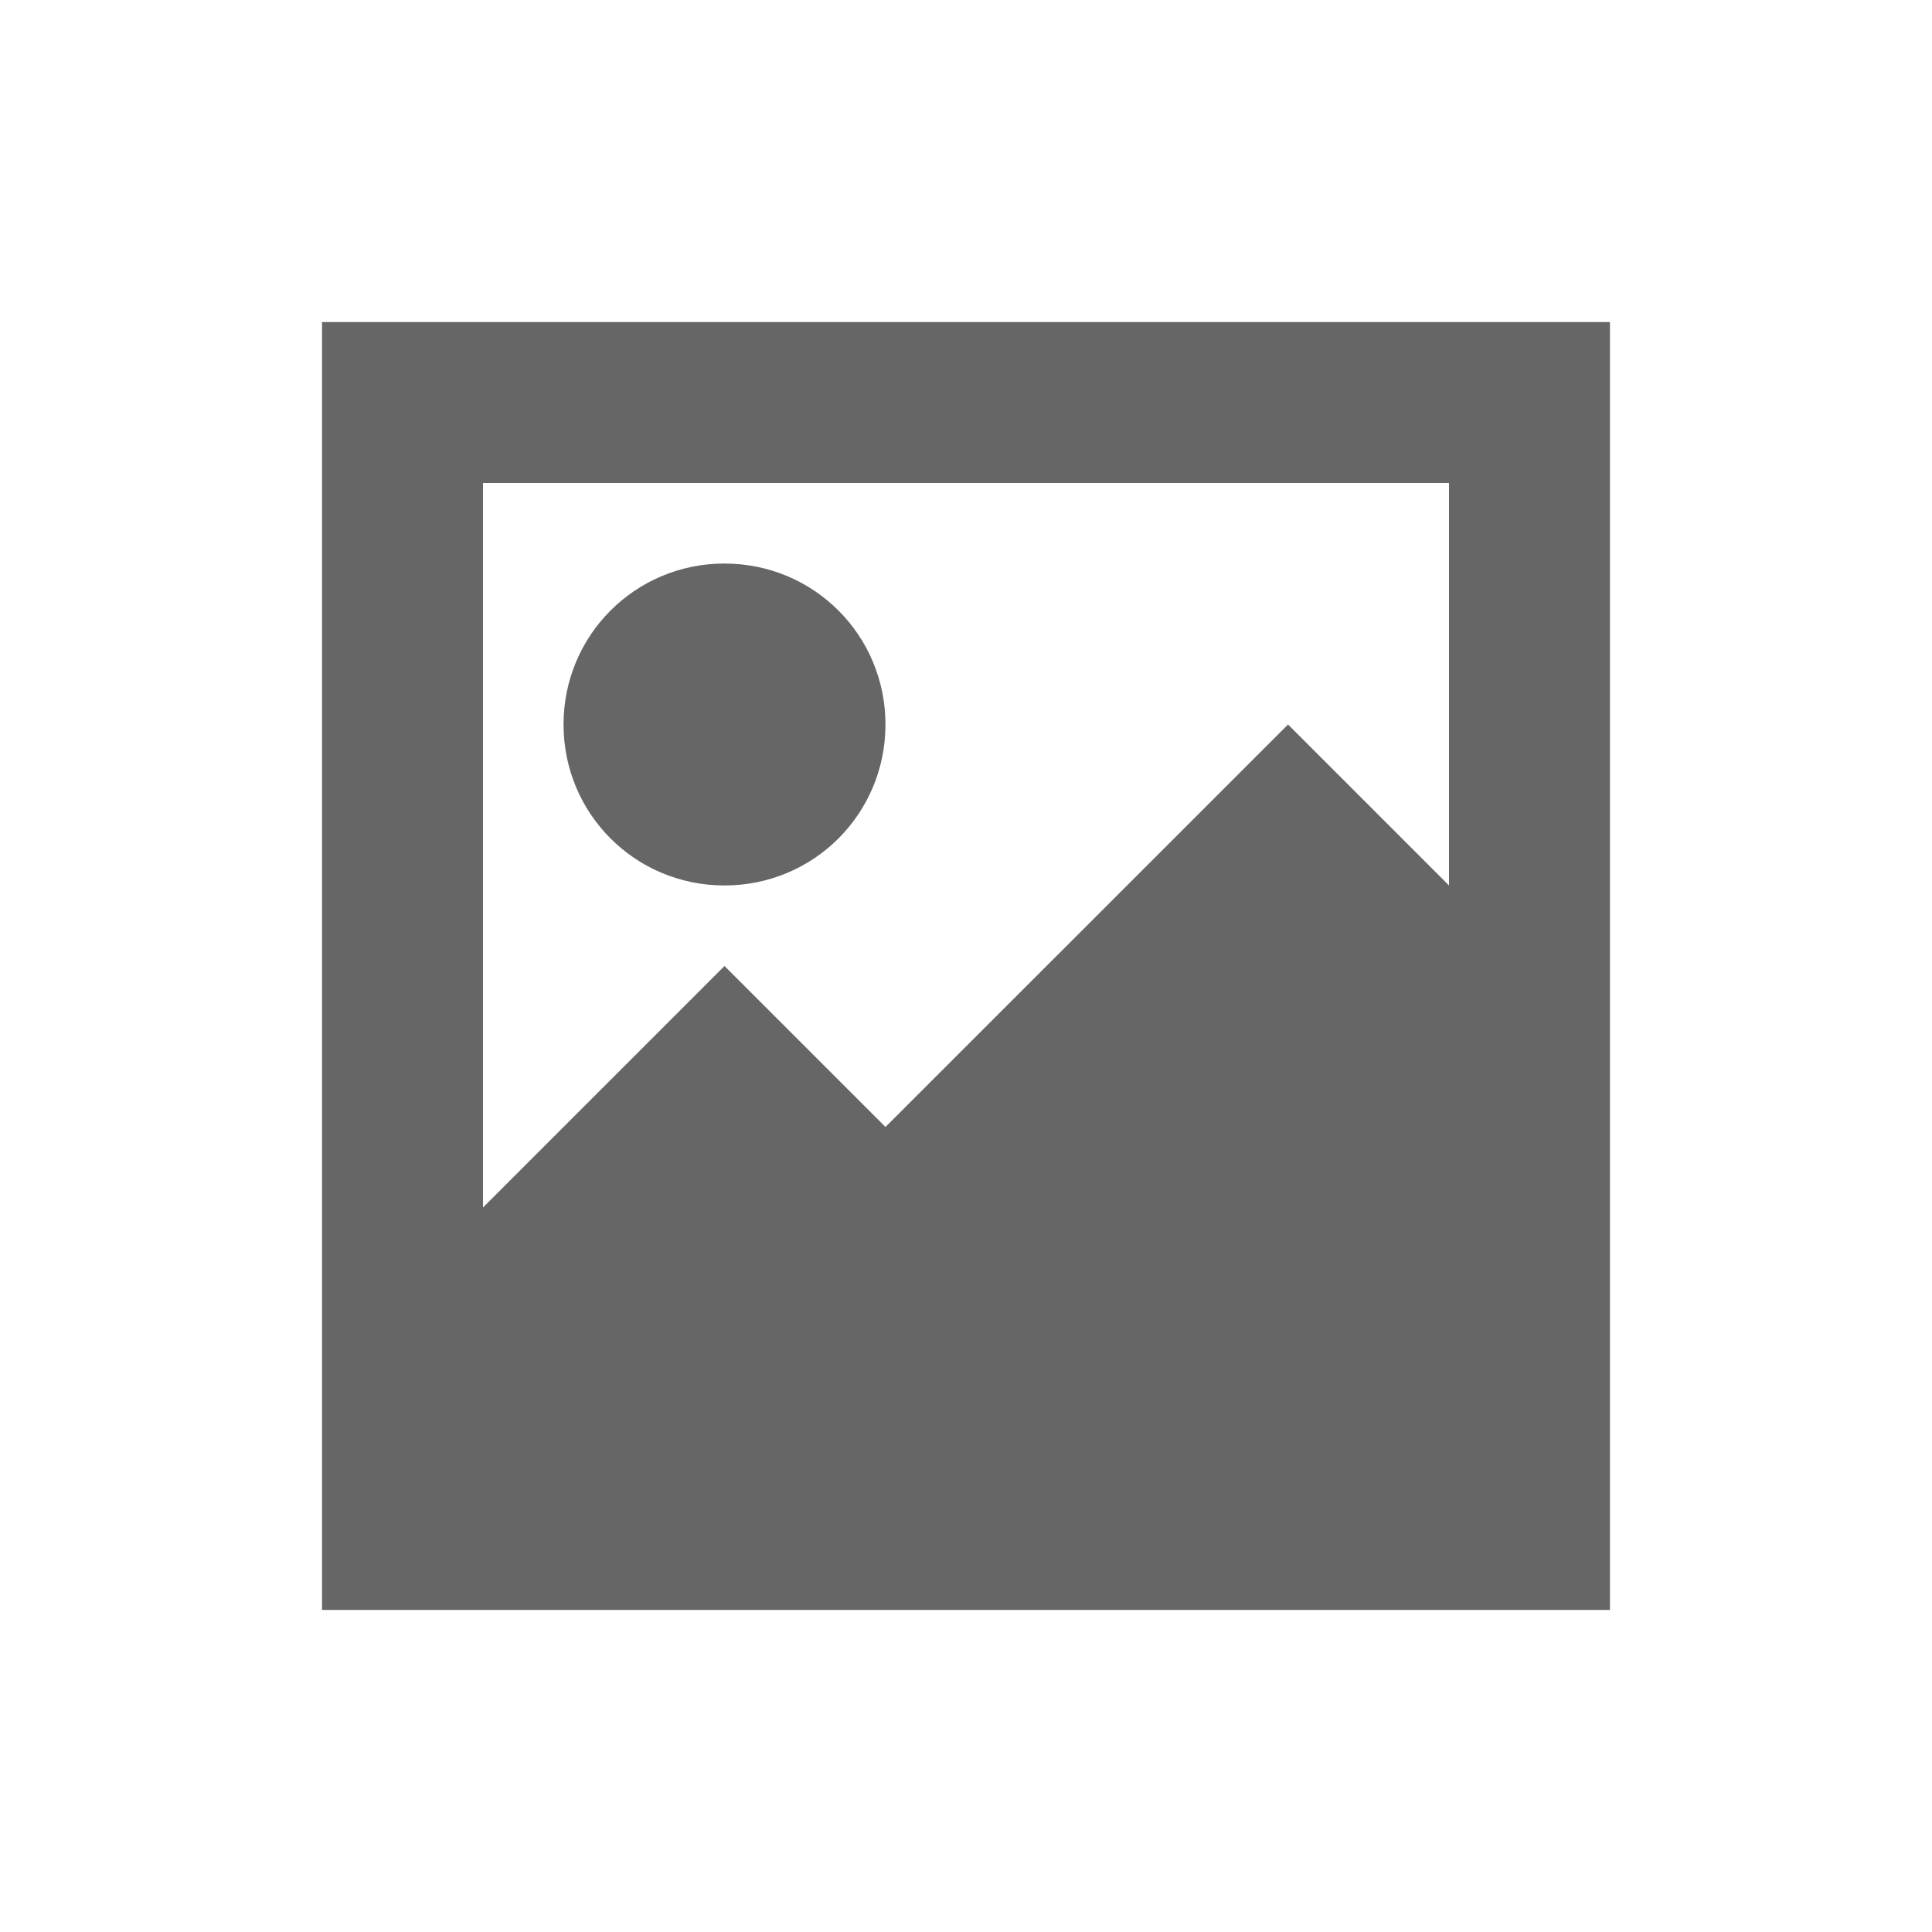 <?xml version="1.0" encoding="UTF-8" standalone="no"?>
<svg
   xmlns:dc="http://purl.org/dc/elements/1.1/"
   xmlns:cc="http://creativecommons.org/ns#"
   xmlns:rdf="http://www.w3.org/1999/02/22-rdf-syntax-ns#"
   xmlns:svg="http://www.w3.org/2000/svg"
   xmlns="http://www.w3.org/2000/svg"
   xmlns:sodipodi="http://sodipodi.sourceforge.net/DTD/sodipodi-0.dtd"
   xmlns:inkscape="http://www.inkscape.org/namespaces/inkscape"
   width="76pt"
   height="76pt"
   viewBox="0 0 76 76"
   version="1.1"
   id="svg171"
   inkscape:version="0.91 r13725"
   sodipodi:docname="view-preview.svg">
  <defs
     id="defs178" />
  <sodipodi:namedview
     pagecolor="#ffffff"
     bordercolor="#666666"
     borderopacity="1"
     objecttolerance="10"
     gridtolerance="10"
     guidetolerance="10"
     inkscape:pageopacity="0"
     inkscape:pageshadow="2"
     inkscape:window-width="640"
     inkscape:window-height="480"
     id="namedview176"
     showgrid="false"
     inkscape:zoom="2.4842105"
     inkscape:cx="47.5"
     inkscape:cy="47.5"
     inkscape:window-x="0"
     inkscape:window-y="0"
     inkscape:window-maximized="0"
     inkscape:current-layer="svg171" />
  <g
     id="surface1"
     style="fill:#666666">
    <path
       style="stroke:none;fill-rule:nonzero;fill:#666666;fill-opacity:1"
       d="M 12.668 12.668 L 12.668 63.332 L 63.332 63.332 L 63.332 12.668 Z M 19 19 L 57 19 L 57 34.832 L 50.668 28.5 L 34.832 44.332 L 28.5 38 L 19 47.5 Z M 28.5 22.168 C 24.988 22.168 22.168 24.988 22.168 28.5 C 22.168 32.012 24.988 34.832 28.5 34.832 C 32.012 34.832 34.832 32.012 34.832 28.5 C 34.832 24.988 32.012 22.168 28.5 22.168 Z M 28.5 22.168 "
       id="path174" />
  </g>
</svg>
